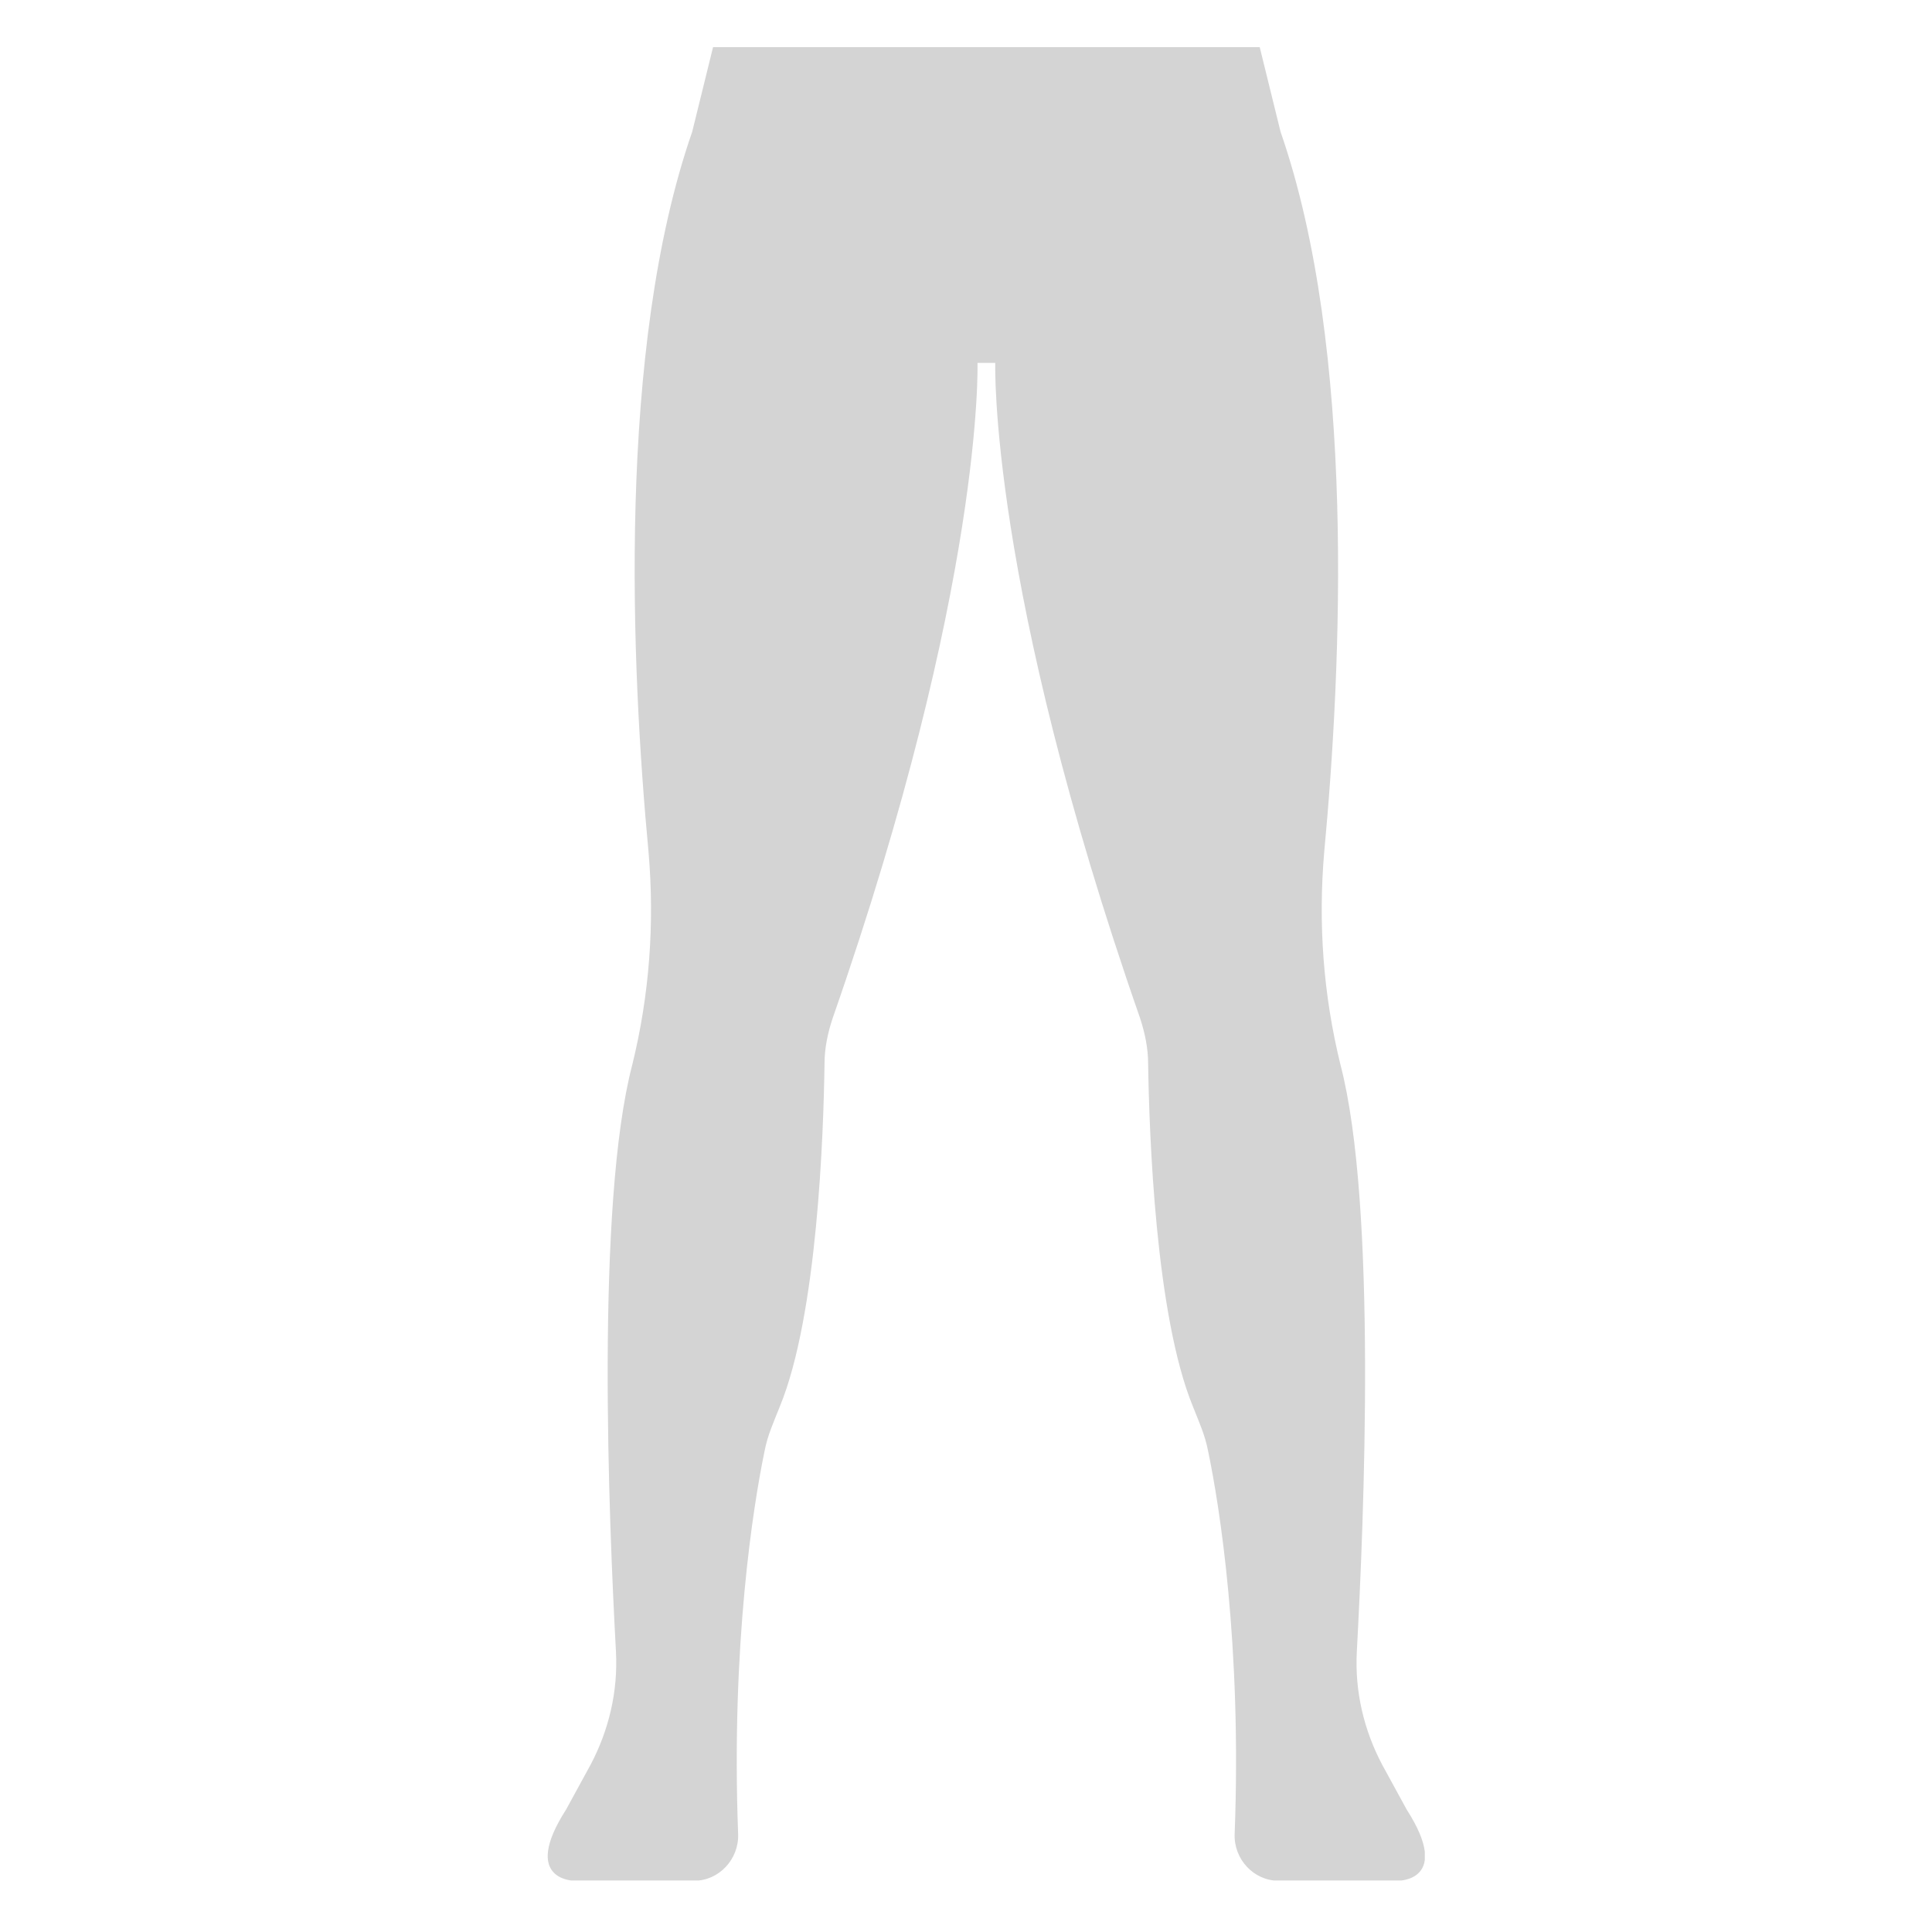 <svg xmlns="http://www.w3.org/2000/svg" xmlns:xlink="http://www.w3.org/1999/xlink" width="500" zoomAndPan="magnify" viewBox="0 0 375 375" height="500" preserveAspectRatio="xMidYMid meet" version="1.0"><defs><clipPath id="2898c90053"><path d="M 98.805 9.148 L 276.555 9.148 L 276.555 365.004 L 98.805 365.004 Z M 98.805 9.148 " clip-rule="nonzero"/></clipPath></defs><rect x="-37.5" width="450" fill="#ffffff" y="-37.5" height="450" fill-opacity="1"/><rect x="-37.5" width="450" fill="#ffffff" y="-37.5" height="450" fill-opacity="1"/><g clip-path="url(#2898c90053)"><path fill="#d4d4d4" d="M 326.953 29.371 C 326.742 28.969 326.551 28.777 326.551 28.777 C 322.41 20.078 312.539 -1.039 309.566 -15.258 C 306.613 -28.883 301.477 -42.316 291.992 -52.379 C 291.781 -52.57 291.586 -52.57 291.395 -52.781 C 288.828 -55.539 286.852 -58.703 286.066 -62.266 C 283.5 -72.133 278.746 -93.059 277.574 -109.445 C 276.195 -129.395 261.379 -144.398 240.43 -147.367 C 240.43 -147.367 224.039 -159.02 212.598 -159.996 L 209.223 -181.324 C 209.223 -181.324 216.145 -191.98 216.738 -199.09 C 216.738 -199.09 225.23 -204.816 216.738 -215.473 C 216.738 -215.473 222.469 -243.527 191.457 -246.285 C 160.441 -243.527 166.172 -215.473 166.172 -215.473 C 157.684 -204.816 166.172 -199.09 166.172 -199.09 C 166.77 -191.98 173.688 -181.324 173.688 -181.324 L 170.332 -159.996 C 158.871 -159.02 142.48 -147.367 142.48 -147.367 C 121.531 -144.398 106.715 -129.395 105.336 -109.445 C 104.164 -93.059 99.414 -72.133 96.844 -62.266 C 96.059 -58.703 94.082 -55.539 91.516 -52.781 C 91.324 -52.57 91.113 -52.57 90.922 -52.379 C 81.453 -42.316 76.297 -28.883 73.344 -15.258 C 70.391 -1.039 60.5 20.078 56.363 28.777 C 56.363 28.777 56.152 28.969 55.961 29.371 C 53.199 32.918 37.789 55.031 56.363 59.379 C 63.281 60.953 67.422 59.781 69.988 57.406 C 71.754 55.816 72.941 53.652 73.344 51.676 C 74.531 47.73 73.938 43.973 73.938 43.973 C 74.34 39.836 75.32 36.672 76.105 34.105 C 77.504 30.539 79.457 27.188 81.836 24.234 C 103.762 -3.609 112.062 -22.961 115.016 -34.211 C 118.176 -45.27 122.527 -55.73 127.07 -66.215 C 131.75 -76.848 133.625 -84.648 134.316 -89.746 C 134.547 -91.375 136.828 -91.641 137.344 -90.09 C 147.121 -60.676 142.941 -18.266 139.781 3.559 C 137.957 10.918 136.156 18.219 134.355 25.578 C 119.691 67.773 122.527 129.613 125.883 165.41 C 127.07 179.246 126.074 193.062 122.719 206.688 C 115.609 233.934 118.176 295.141 119.559 320.629 C 119.961 328.312 118.176 335.824 114.633 342.531 L 109.879 351.23 C 101.004 365.047 111.469 365.047 111.469 365.047 L 134.777 365.047 C 139.512 365.047 143.461 360.91 143.27 355.965 C 141.887 319.23 146.219 292.191 148.387 281.727 C 148.98 278.566 150.188 275.996 151.355 273.027 C 158.68 255.262 159.848 219.906 160.039 206.492 C 160.039 203.523 160.633 200.574 161.629 197.602 C 191.055 113.285 189.73 70.438 189.73 70.438 L 193.18 70.438 C 193.18 70.438 191.859 113.285 221.281 197.602 C 222.258 200.574 222.852 203.523 222.852 206.492 C 223.062 219.906 224.25 255.262 231.555 273.027 C 232.723 275.996 233.914 278.566 234.508 281.727 C 236.691 292.191 241.043 319.23 239.645 355.965 C 239.453 360.91 243.398 365.047 248.133 365.047 L 271.441 365.047 C 271.441 365.047 281.906 365.047 273.035 351.23 L 268.281 342.531 C 264.734 335.824 262.953 328.312 263.355 320.629 C 264.734 295.141 267.301 233.934 260.191 206.688 C 256.836 193.062 255.84 179.246 257.027 165.41 C 260.383 129.613 263.219 67.773 248.555 25.578 C 246.754 18.219 244.953 10.918 243.133 3.559 C 239.969 -18.266 235.789 -60.676 245.566 -90.09 C 246.082 -91.641 248.363 -91.375 248.594 -89.746 C 249.285 -84.648 251.164 -76.848 255.84 -66.215 C 260.383 -55.73 264.734 -45.27 267.895 -34.211 C 270.848 -22.961 279.148 -3.609 301.074 24.234 C 303.434 27.188 305.426 30.539 306.809 34.105 C 307.594 36.672 308.57 39.836 308.973 43.973 C 309.375 46.352 309.566 48.727 309.566 51.676 C 309.949 53.652 311.156 55.816 312.922 57.406 C 315.488 59.781 319.629 60.953 326.551 59.379 C 345.125 55.031 329.711 32.918 326.953 29.371 " fill-opacity="1" fill-rule="nonzero"/></g></svg>